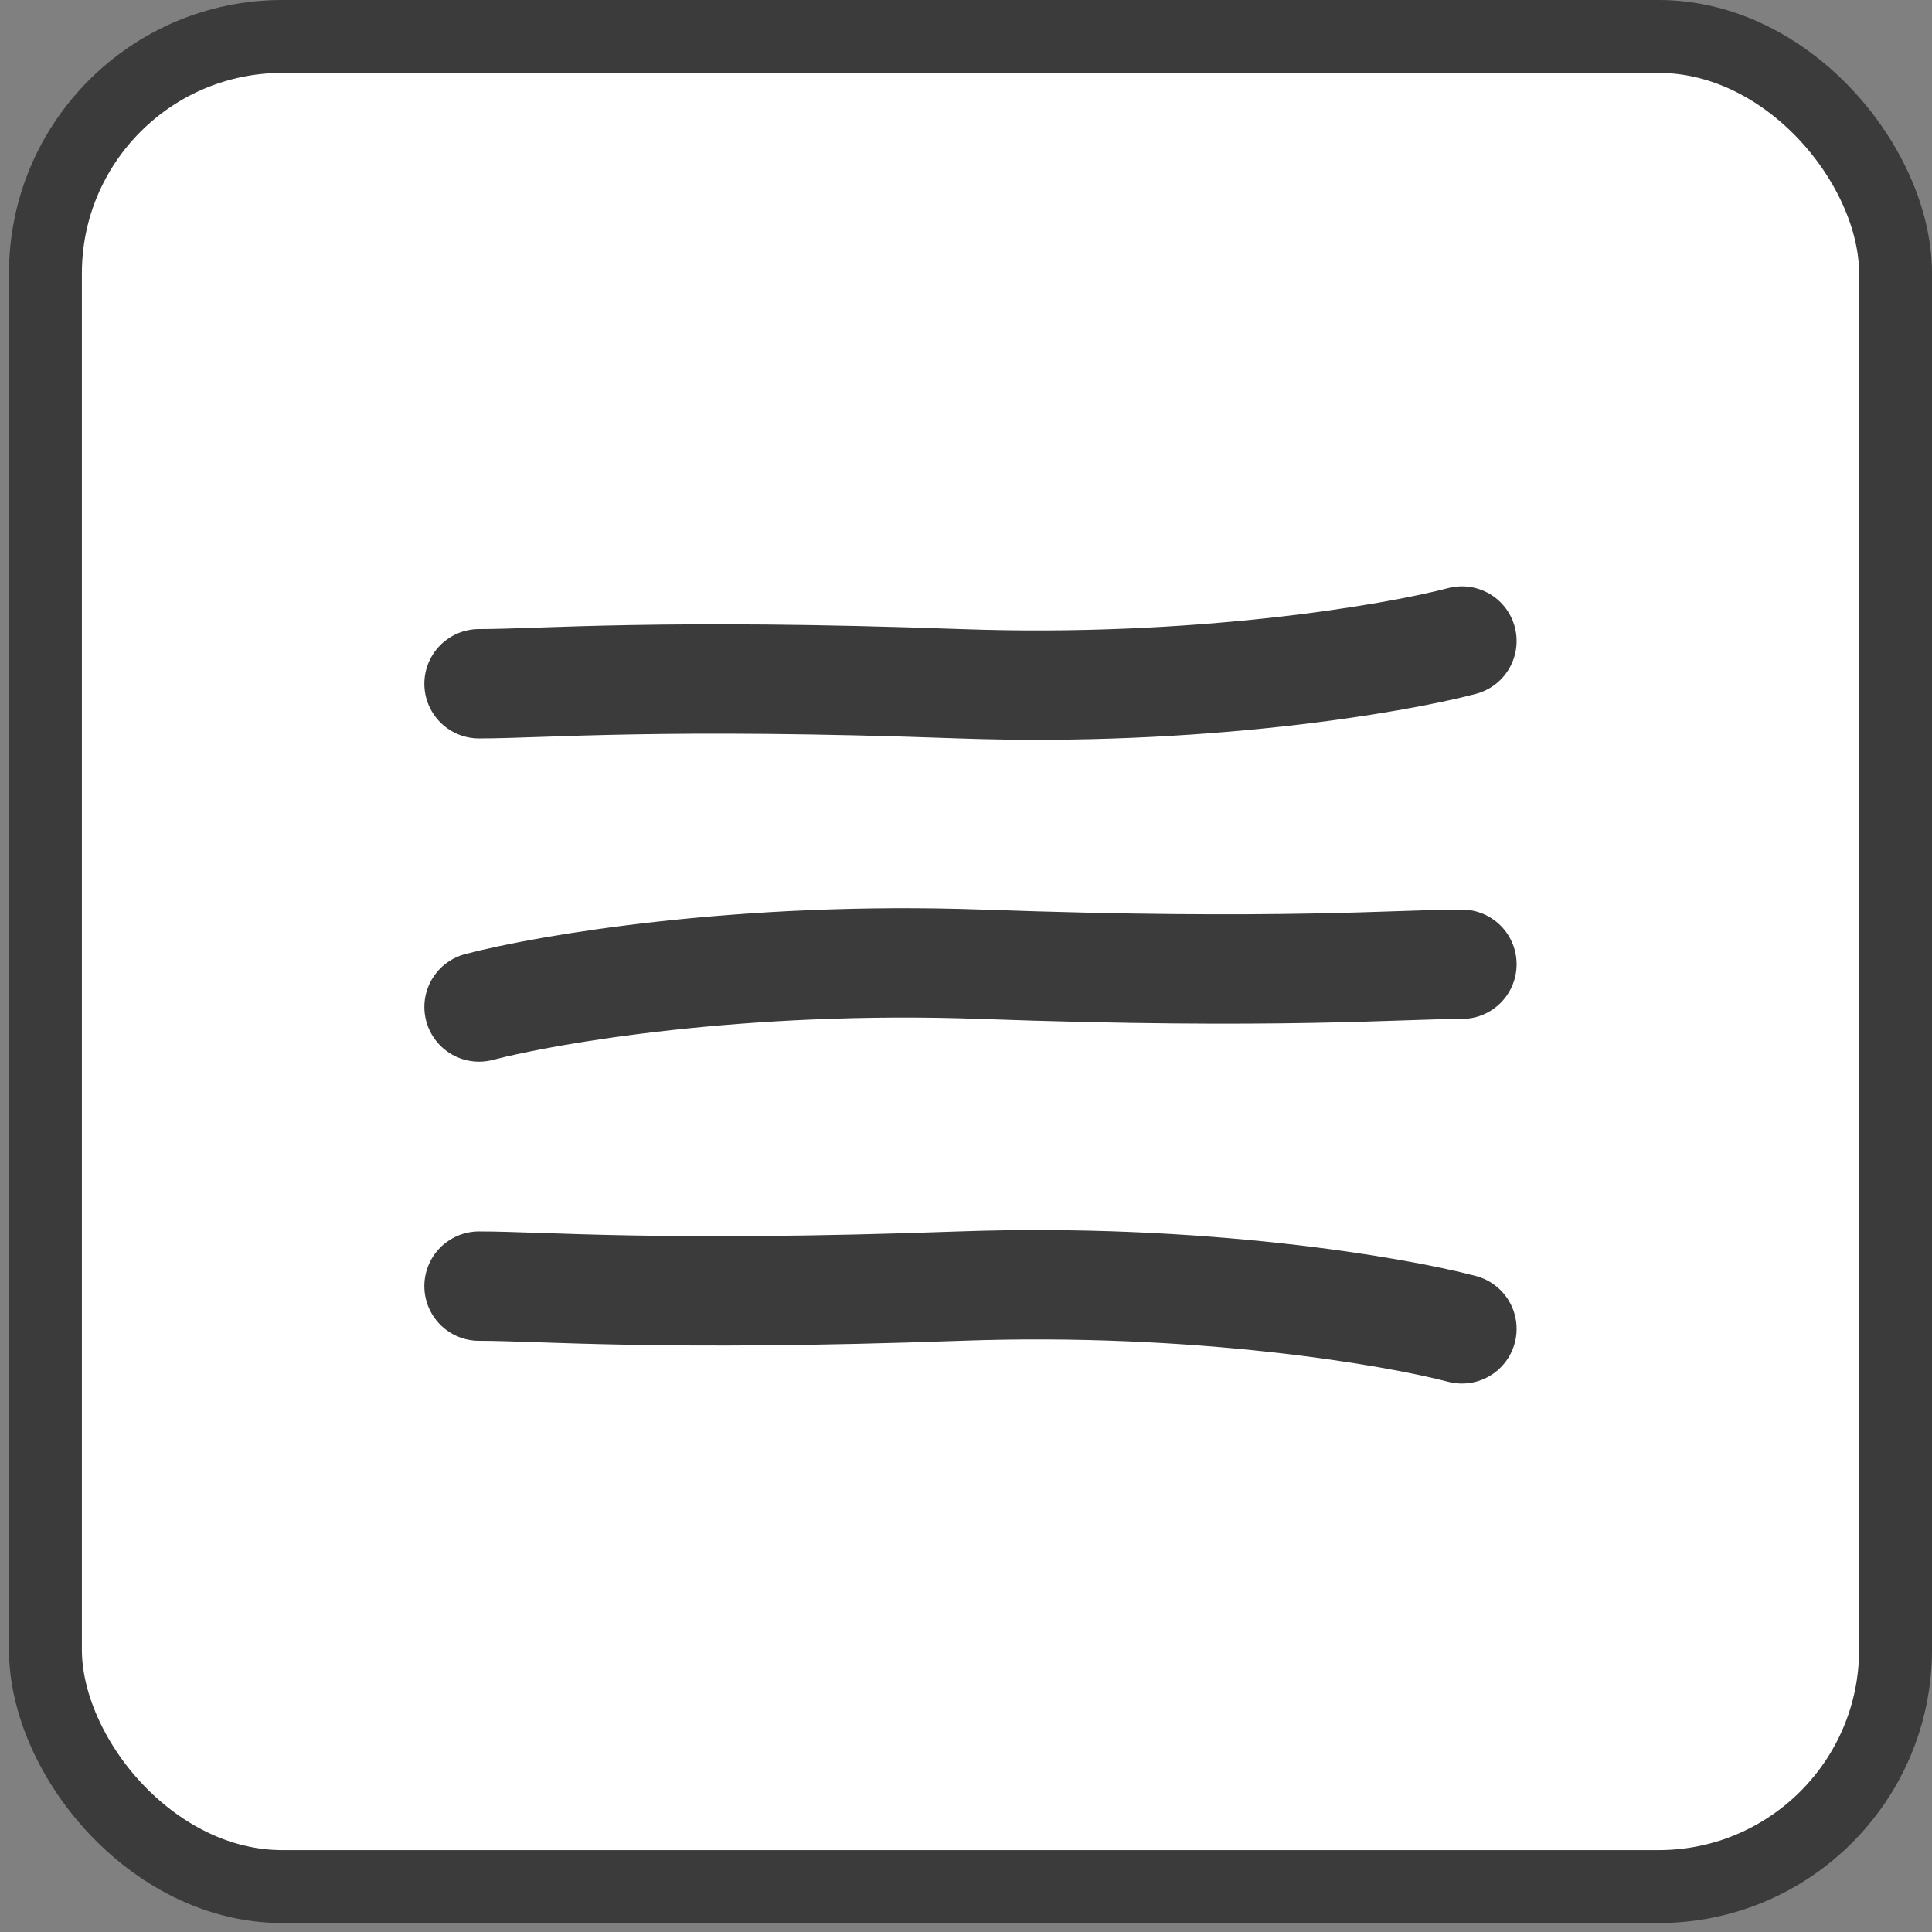 <svg width="106" height="106" viewBox="0 0 106 106" fill="none" xmlns="http://www.w3.org/2000/svg">
<rect x="0" y="0" width="106" height="106" fill="#808080" stroke="none"/>
<rect x="2.492" y="2" width="101.508" height="101.508" rx="13" fill="white" stroke="#3B3B3B" stroke-width="4"/>
<path d="M80.209 35.169C76.497 36.146 65.79 37.983 52.66 37.514C36.247 36.927 29.799 37.514 26.282 37.514" stroke="#3B3B3B" stroke-width="6" stroke-linecap="round"/>
<path d="M26.283 55.249C29.995 54.272 40.702 52.435 53.832 52.904C70.245 53.49 76.692 52.904 80.209 52.904" stroke="#3B3B3B" stroke-width="6" stroke-linecap="round"/>
<path d="M80.209 72.909C76.497 71.932 65.79 70.095 52.66 70.564C36.247 71.15 29.799 70.564 26.282 70.564" stroke="#3B3B3B" stroke-width="6" stroke-linecap="round"/>
</svg>
